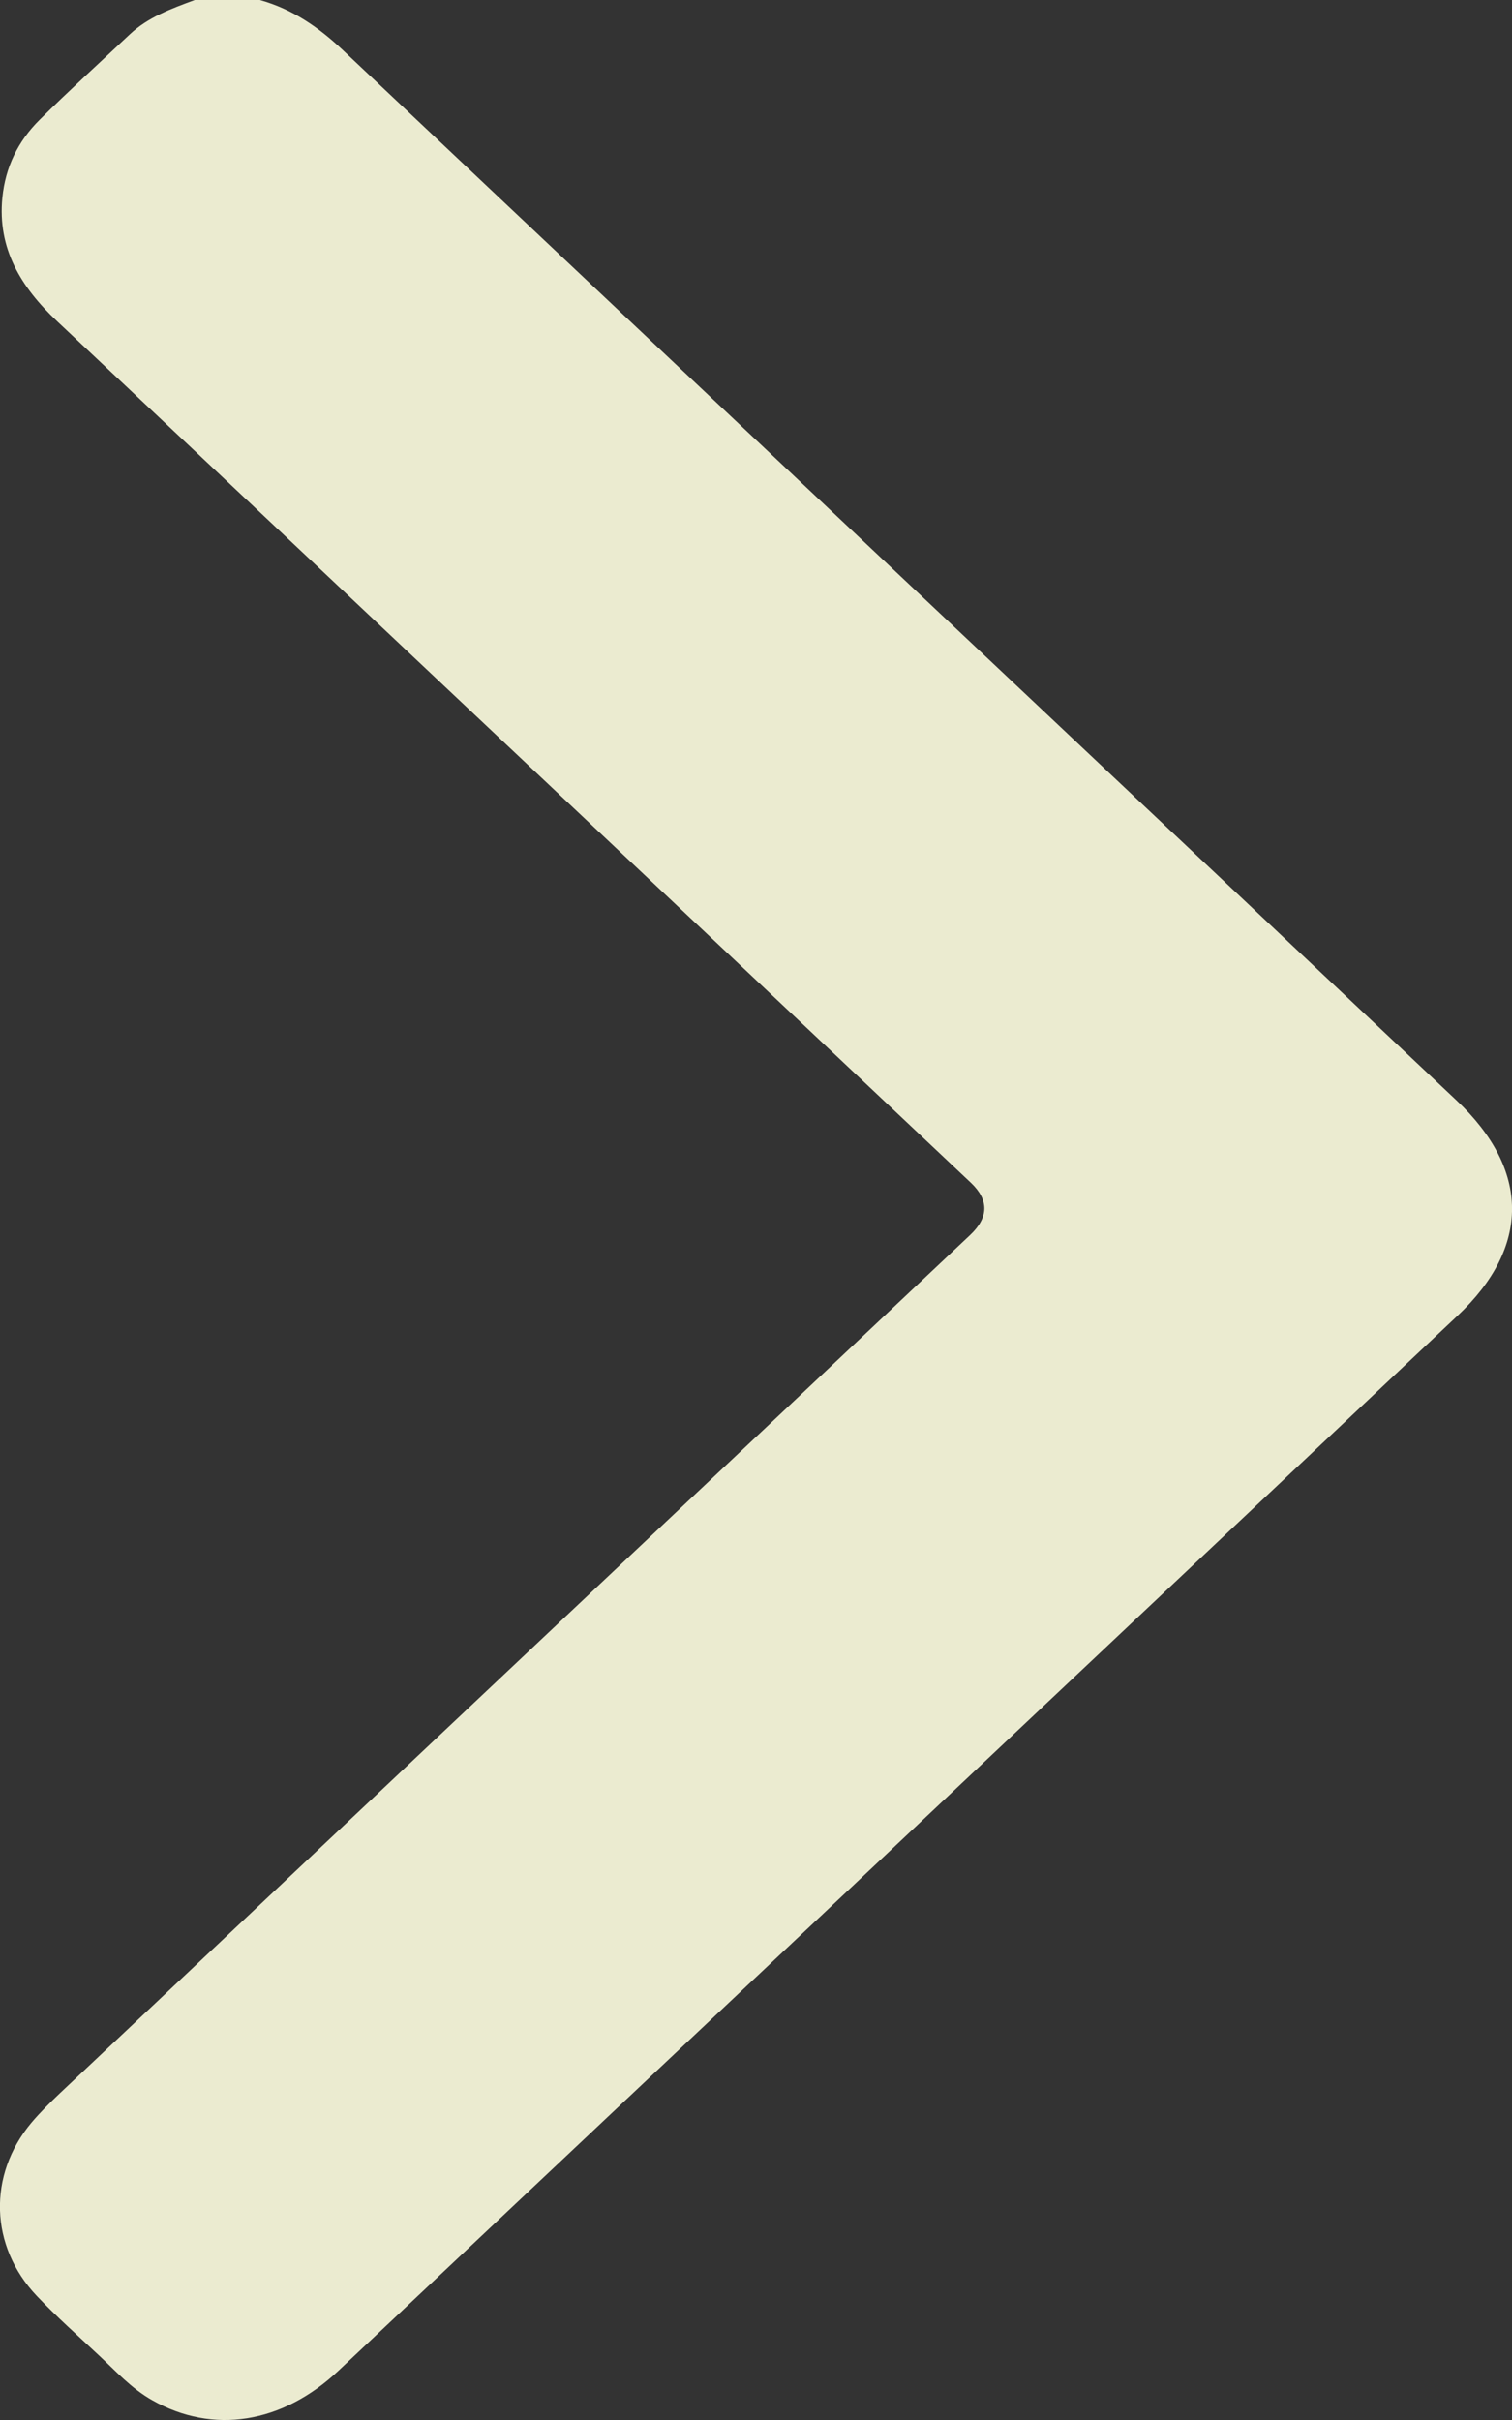 <svg width="25" height="40" viewBox="0 0 25 40" fill="none" xmlns="http://www.w3.org/2000/svg">
<rect x="0" y="0" width="25" height="40" fill="#333333" stroke="none"/>
<g clip-path="url(#clip0_164_695)">
<path d="M4.296 0C4.84 0.152 5.273 0.454 5.672 0.831C11.806 6.621 17.947 12.405 24.085 18.191C25.299 19.337 25.307 20.61 24.102 21.745C17.935 27.56 11.767 33.372 5.598 39.184C4.666 40.062 3.523 40.242 2.518 39.674C2.17 39.478 1.909 39.186 1.625 38.922C1.282 38.601 0.93 38.288 0.608 37.949C-0.172 37.128 -0.204 35.95 0.519 35.087C0.664 34.915 0.828 34.754 0.992 34.598C6.008 29.869 11.025 25.142 16.04 20.414C16.35 20.122 16.354 19.834 16.052 19.549C11.019 14.802 5.985 10.054 0.946 5.311C0.341 4.742 -0.043 4.106 0.039 3.267C0.089 2.764 0.296 2.335 0.657 1.978C1.142 1.497 1.649 1.036 2.146 0.568C2.447 0.284 2.834 0.143 3.22 0L4.296 0Z" fill="rgba(255,255,225, 0.9)"/>
</g>
<defs>
<clipPath id="clip0_164_695">
<rect width="25" height="40" fill="white"/>
</clipPath>
</defs>
</svg>
